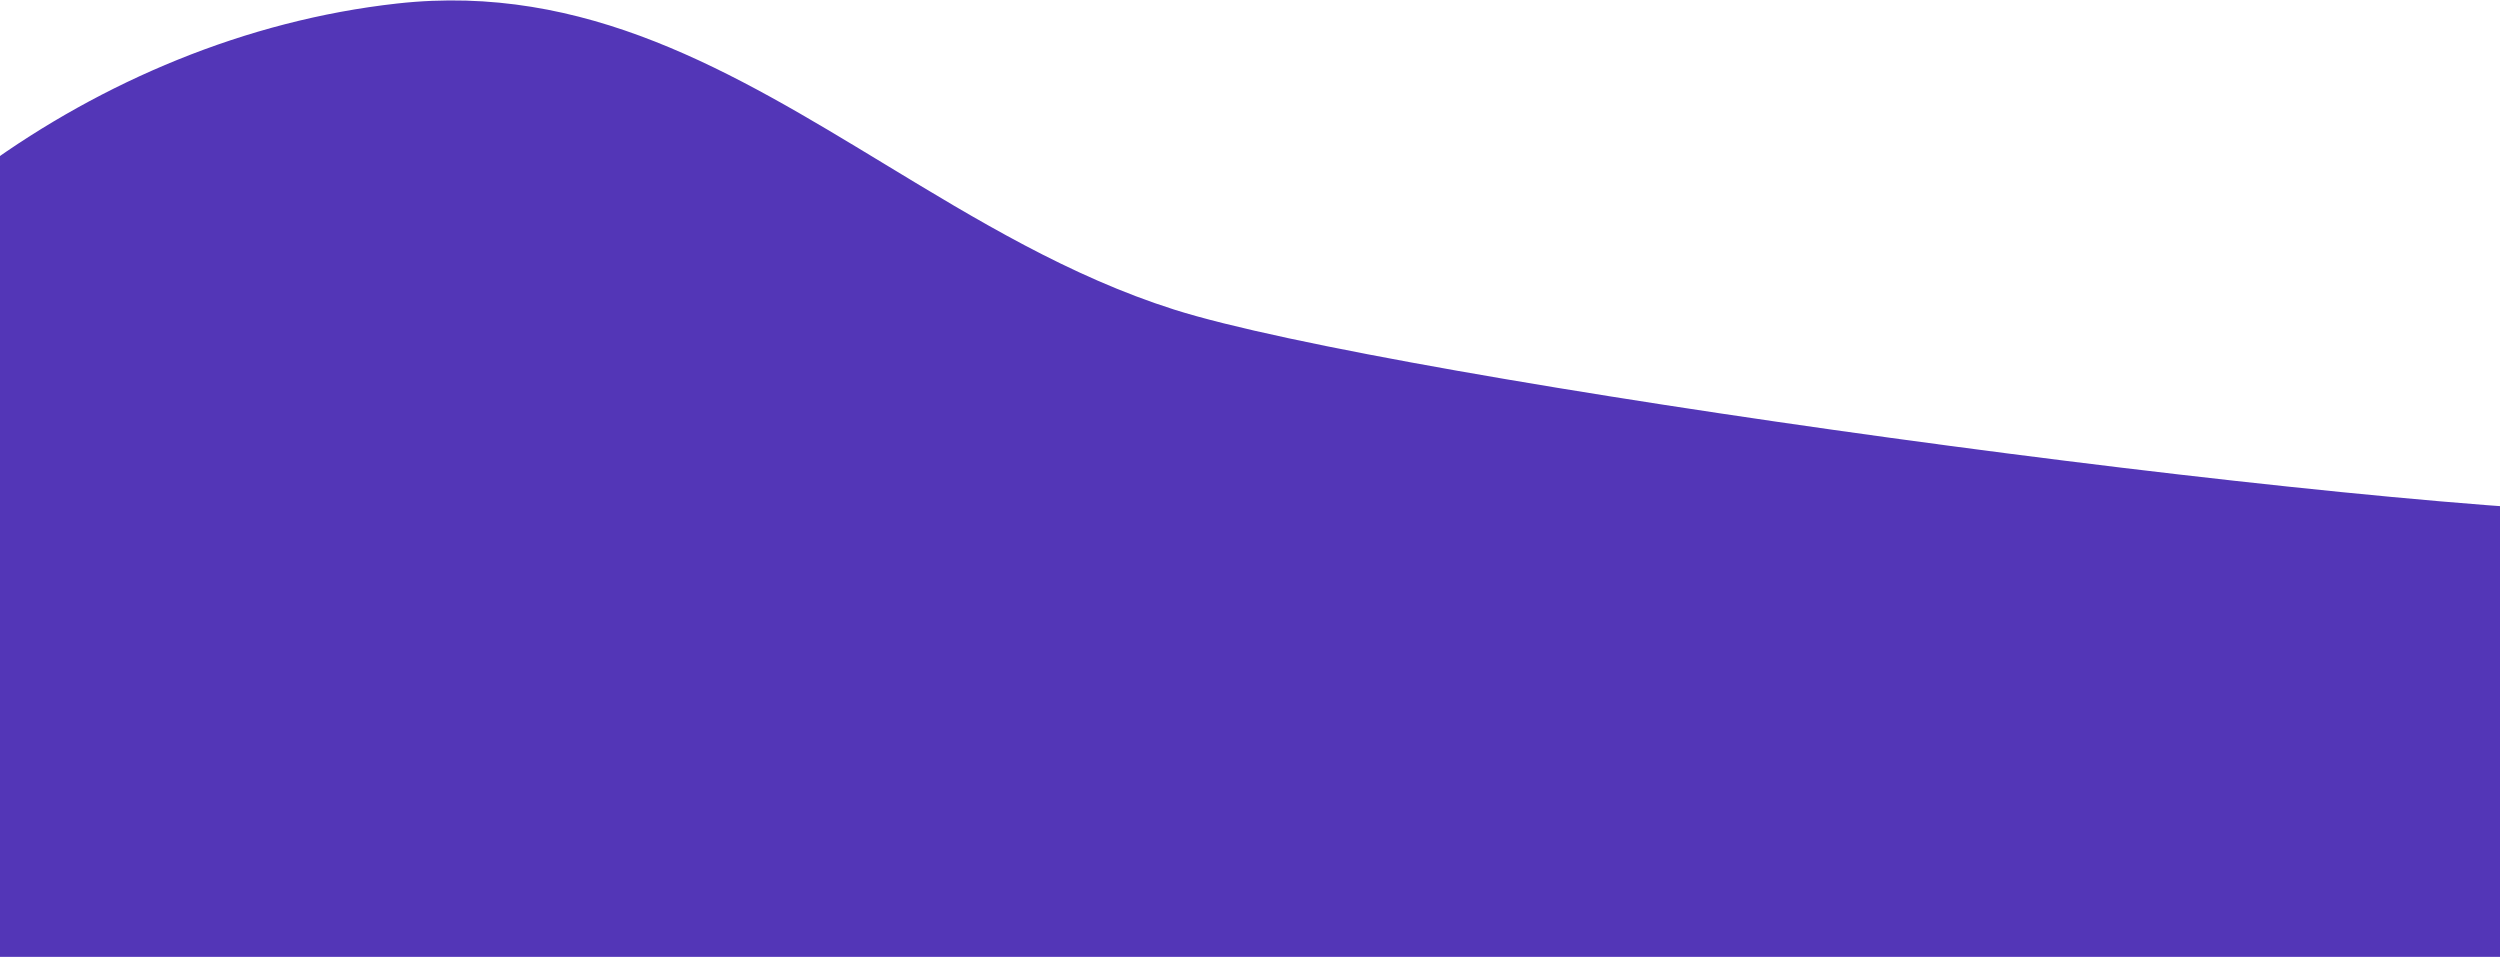 <svg width="1680" height="643" viewBox="0 0 1680 643" fill="none" xmlns="http://www.w3.org/2000/svg">
<path d="M1839.04 643H-83.329C-96.451 612.032 -113.966 581.638 -131.336 551.496C-176.432 473.243 -220.549 396.689 -184.271 316.193C-117.261 167.506 62.474 25.07 266.933 2.352C393.513 -11.713 492.787 48.538 594.518 110.28C656.241 147.74 718.868 185.75 789.047 208.043C935.847 254.677 1591.64 345.59 1796 345.59C1935.33 345.59 1858.37 553.57 1839.04 643Z" fill="#5336B7"/>
</svg>
